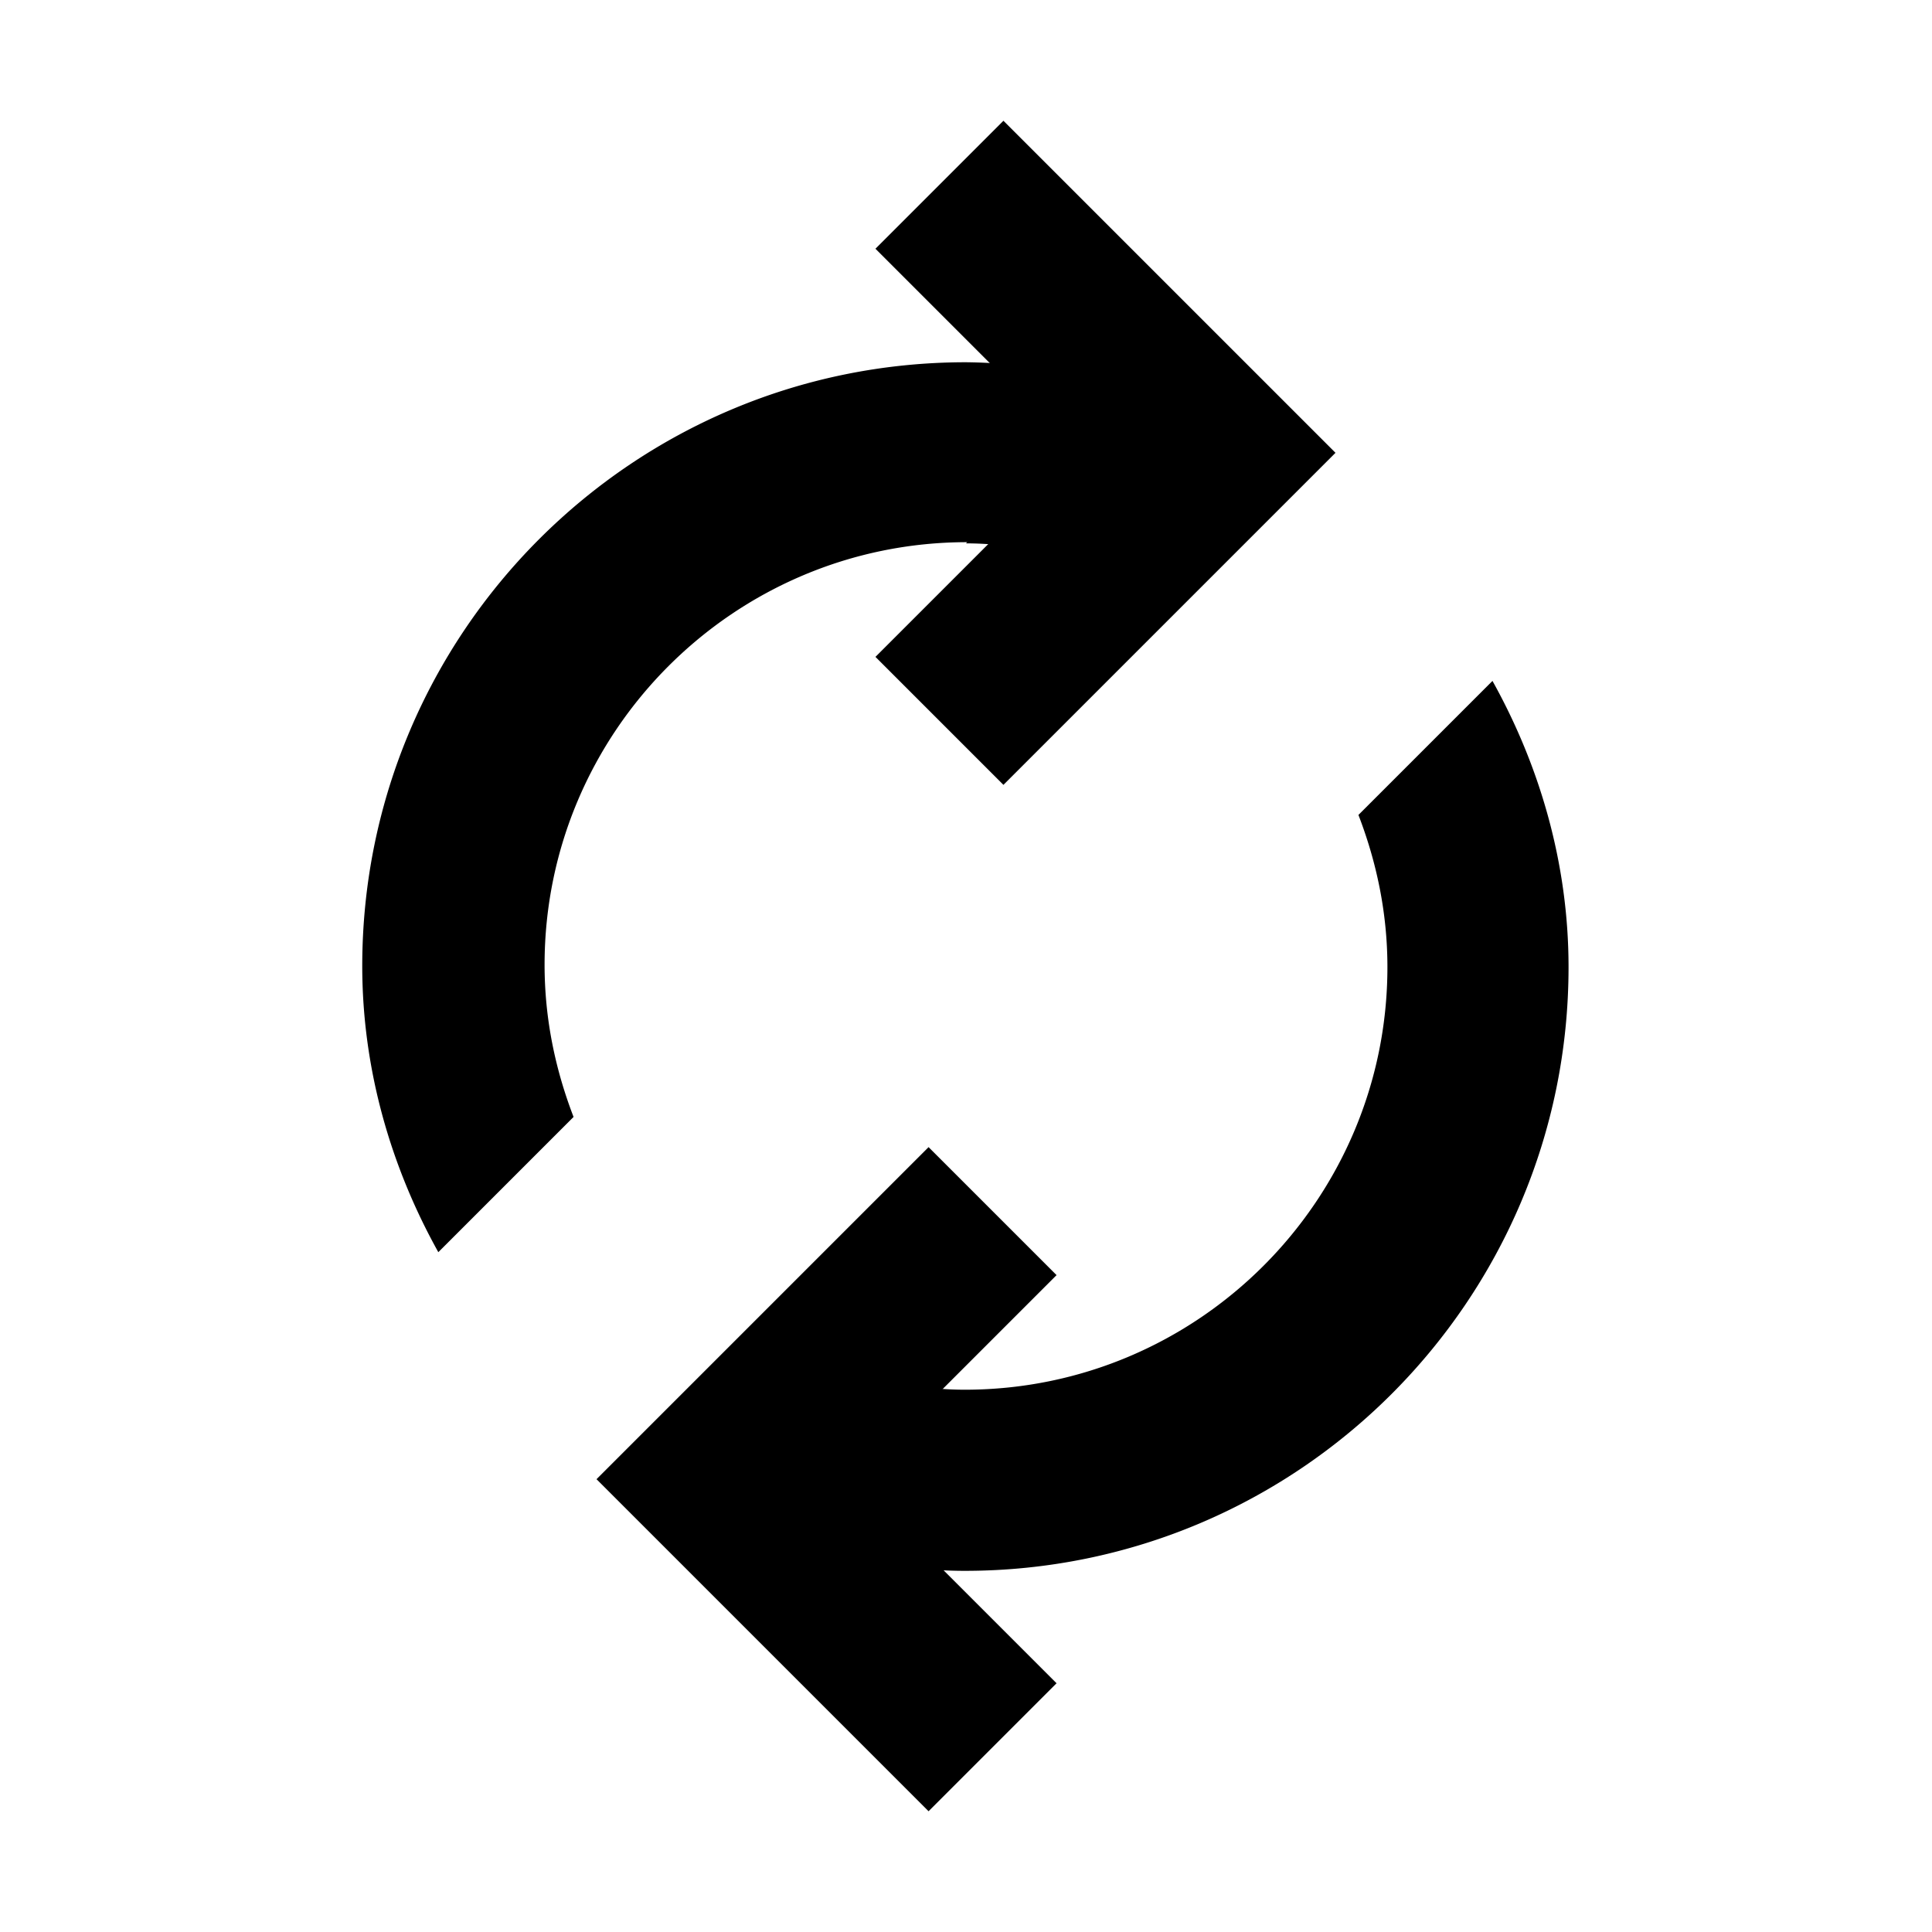 <svg xmlns="http://www.w3.org/2000/svg" width="16" height="16" fill="none" viewBox="0 0 16 16"><g fill="#000" clip-path="url(#a)"><path d="M8 4.5c.35 0 .68.07 1 .17V3.12A4.64 4.64 0 0 0 8 3C5.24 3 3 5.24 3 8c0 .86.24 1.67.63 2.37l1.12-1.12c-.15-.39-.24-.81-.24-1.26 0-1.93 1.57-3.5 3.5-3.5L8 4.5Zm4.37 1.129-1.12 1.12c.15.39.24.81.24 1.26 0 1.93-1.57 3.5-3.5 3.5-.35 0-.68-.07-1-.17v1.55c.32.07.65.12 1 .12 2.76 0 5-2.24 5-5 0-.86-.24-1.67-.63-2.37l.01-.01Z"/><path d="M8.31 6.5 7.25 5.44l1.69-1.69-1.69-1.69L8.31 1l2.75 2.75L8.31 6.5Zm-.62 3 1.06 1.06-1.69 1.69 1.69 1.69L7.69 15l-2.75-2.75L7.69 9.5Z"/></g><defs><clipPath id="a"><path fill="#fff" d="M0 0h16v16H0z"/></clipPath></defs></svg>